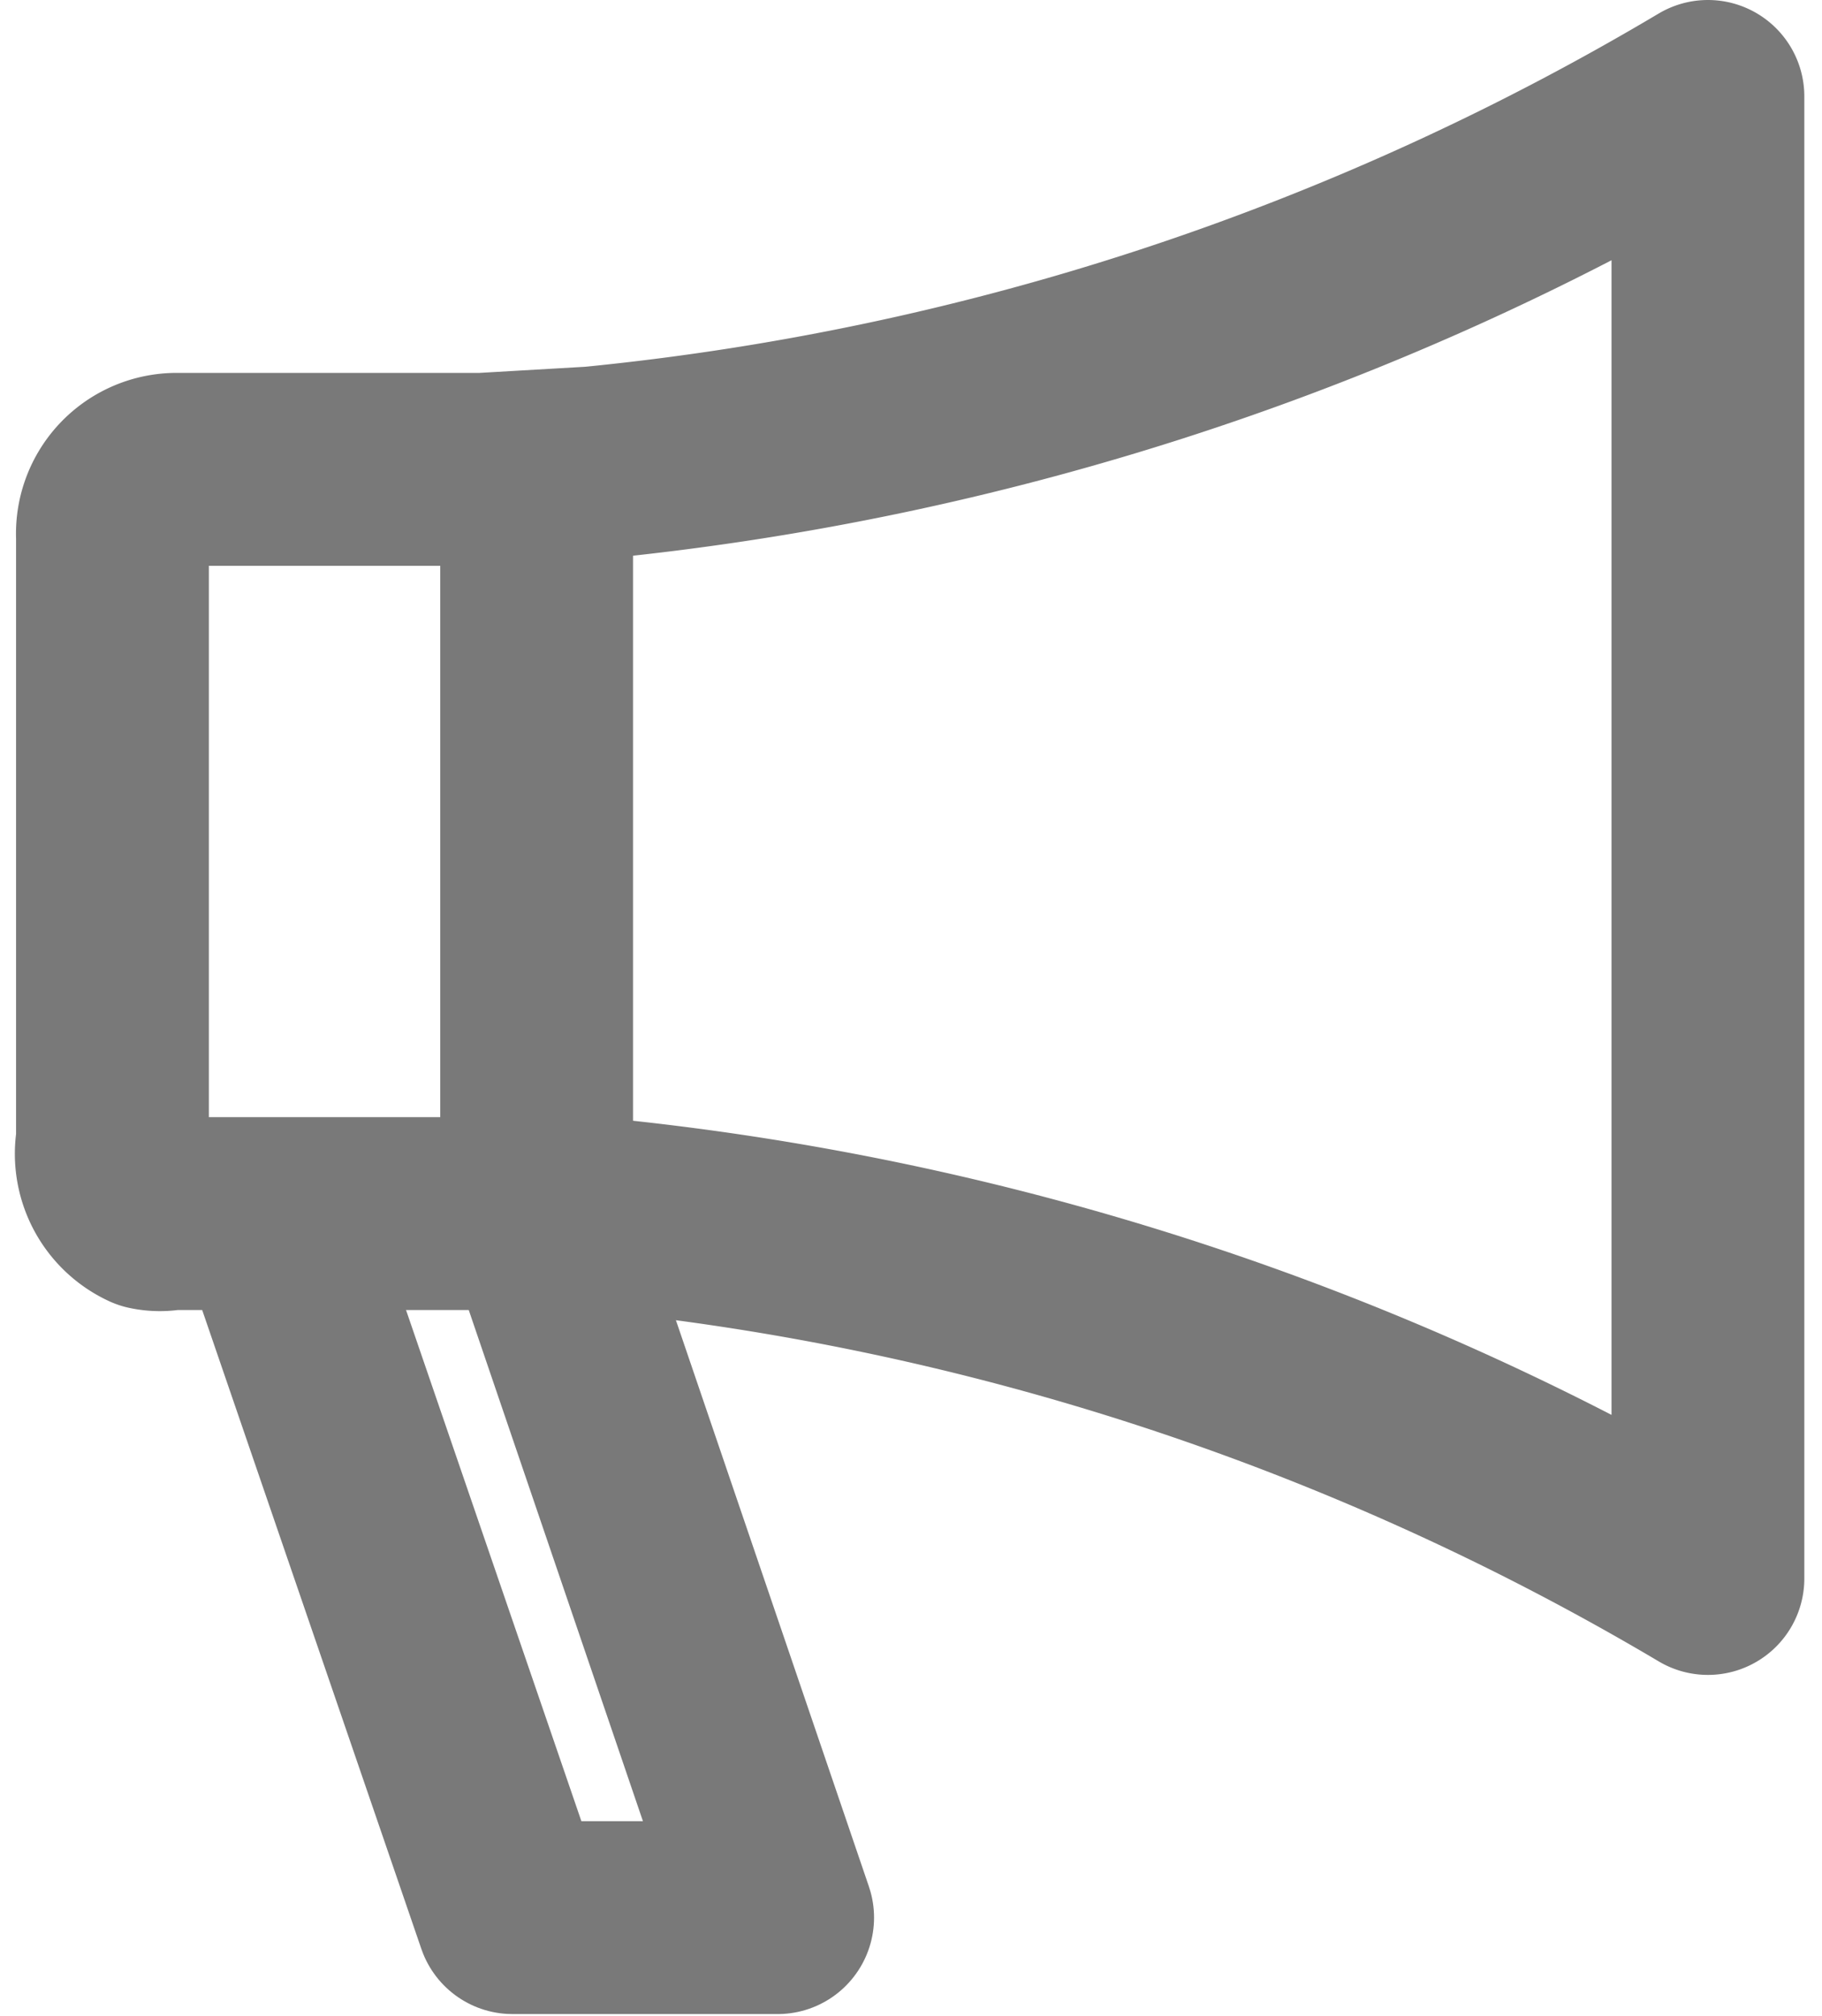 <svg xmlns="http://www.w3.org/2000/svg" viewBox="0 0 11.34 12.54">
    <defs>
        <style>.cls-1-4,.cls-2-4{fill:none;}.cls-2-4{stroke:#797979;stroke-linejoin:round;stroke-width:1.2px;}</style>
    </defs>
    <g id="圖層_2" data-name="圖層 2">
        <g id="圖層_1-2" data-name="圖層 1">
            <rect id="Rectangle_1623" data-name="Rectangle 1623" class="cls-1-4" y="0.63" width="11.34" height="11.29"/>
            <g id="Group_543" data-name="Group 543">
                <path id="Path_132" data-name="Path 132" class="cls-2-4" d="M3.34,7.53l1.5,4.4H3.19L1.68,7.53"/>
                <path id="Path_133" data-name="Path 133" class="cls-2-4" d="M3.69,2.88A16.79,16.79,0,0,0,10.63.6h0V9.82h0A16.79,16.79,0,0,0,3.69,7.55l-.7,0H1.06a.31.31,0,0,1-.13,0h0A.41.41,0,0,1,.7,7.1V3.34h0a.4.4,0,0,1,.39-.42H3Z"/>
                <line id="Line_5" data-name="Line 5" class="cls-2-4" x1="3.34" y1="2.9" x2="3.34" y2="7.53"/>
            </g>
        </g>
    </g>
</svg>
